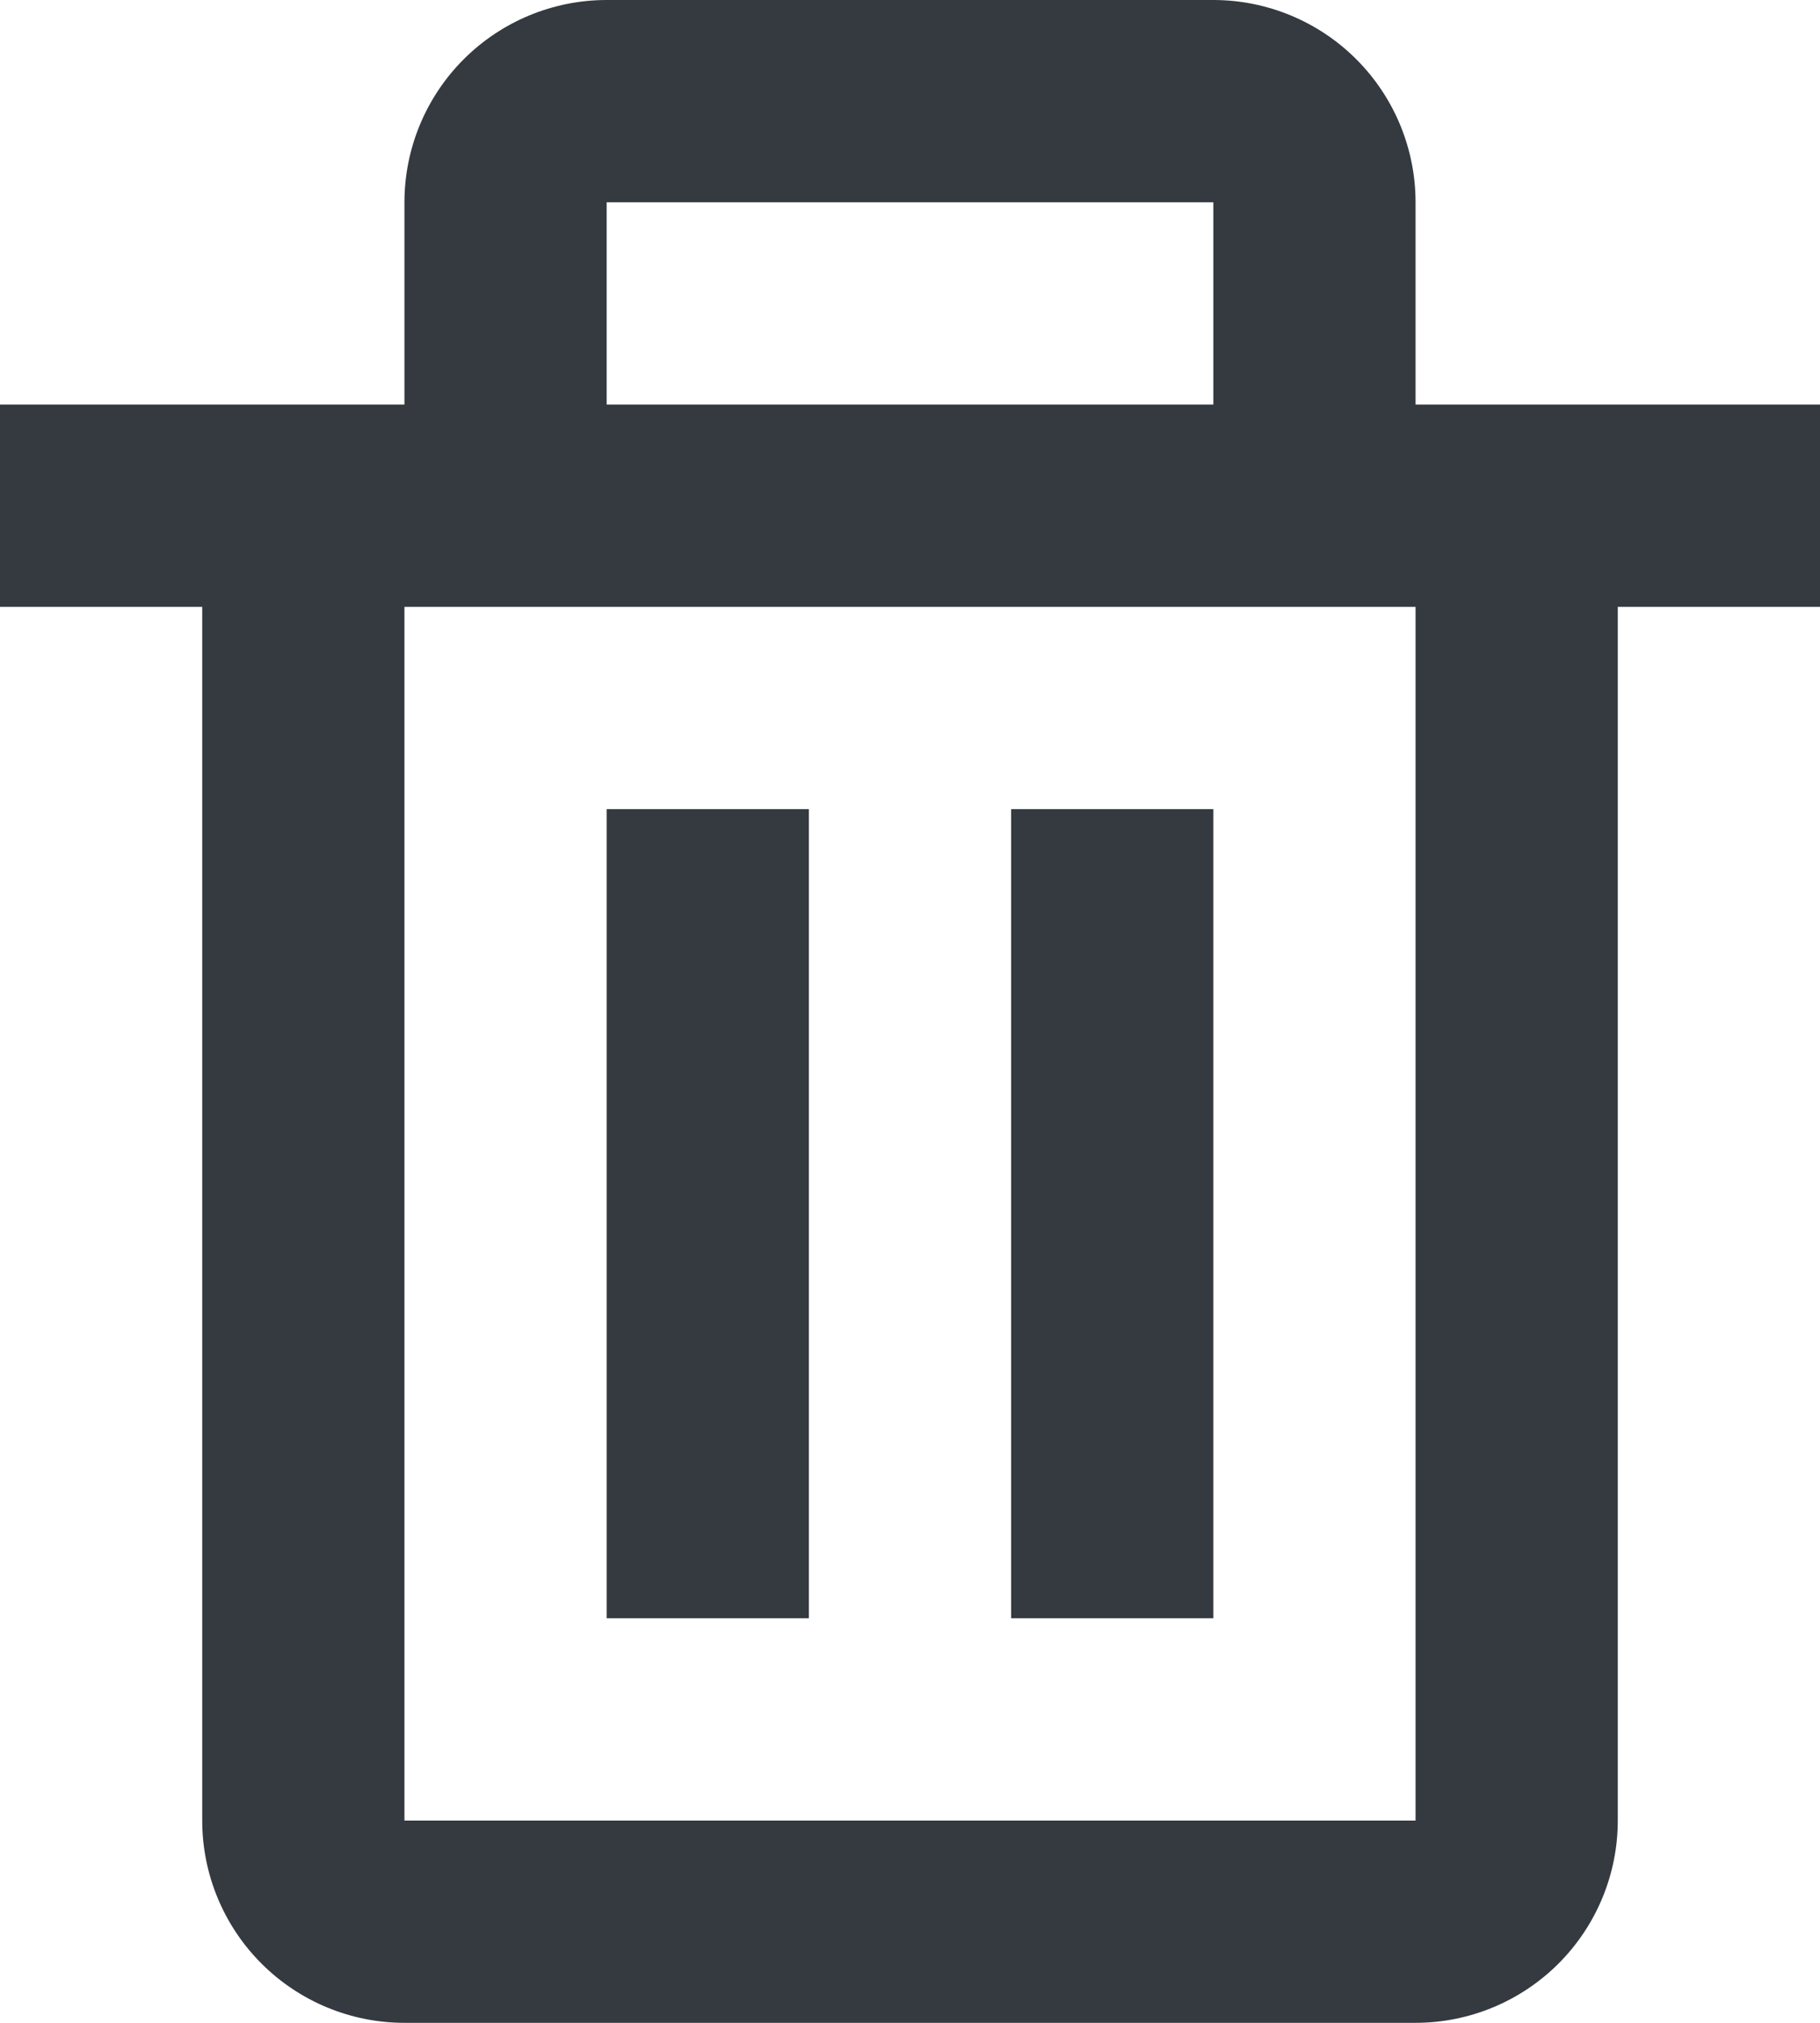 <svg width="18" height="20" viewBox="0 0 18 20" fill="none" xmlns="http://www.w3.org/2000/svg">
<path d="M2 18C2 18.53 2.211 19.039 2.586 19.414C2.961 19.789 3.47 20 4 20H14C14.53 20 15.039 19.789 15.414 19.414C15.789 19.039 16 18.53 16 18V6H18V4H14V2C14 1.47 13.789 0.961 13.414 0.586C13.039 0.211 12.53 0 12 0H6C5.47 0 4.961 0.211 4.586 0.586C4.211 0.961 4 1.47 4 2V4H0V6H2V18ZM6 2H12V4H6V2ZM5 6H14V18H4V6H5Z" fill="#343A40"/>
<path d="M6 8H8V16H6V8ZM10 8H12V16H10V8Z" fill="#343A40"/>
</svg>
